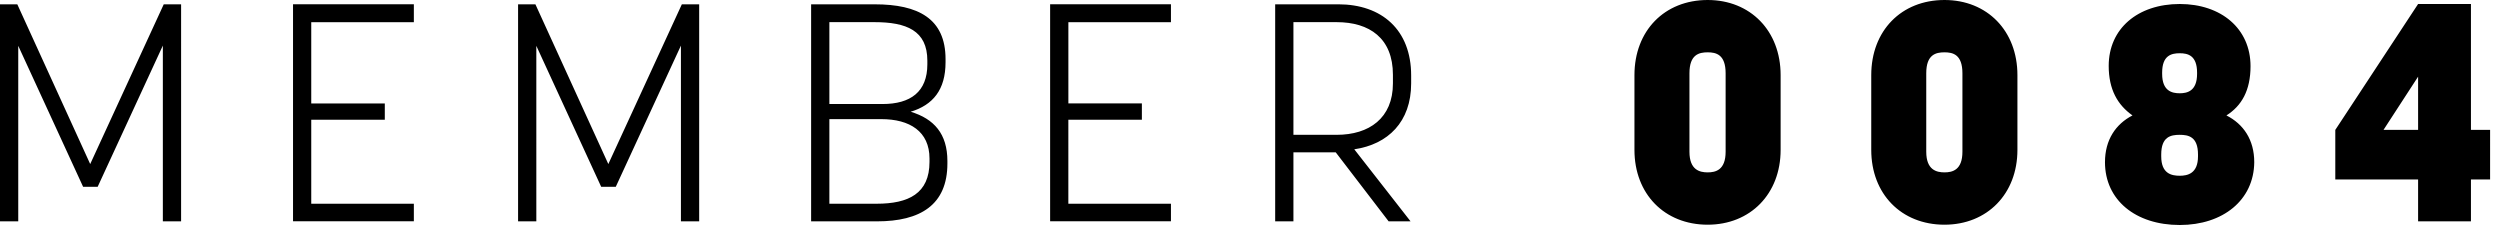 <?xml version="1.0" encoding="UTF-8" standalone="no"?><svg width="100" height="9" viewBox="0 0 100 9" xmlns="http://www.w3.org/2000/svg"><title>MEMBER 0084</title><path d="M3.906 7.473l2.608-5.65v7.03h.73V.172H6.55l-2.942 6.39L.692.172H0v8.68h.73V1.833l2.595 5.64h.58zM12.45 4.79h2.942v-.652H12.45V.887h4.104V.171h-4.833v8.68h4.833V8.15H12.45V4.79zm12.18 2.684l2.607-5.65v7.03h.73V.172h-.693l-2.941 6.39-2.917-6.39h-.693v8.68h.73V1.833l2.595 5.64h.581zm7.815 1.38h2.633c1.73 0 2.818-.653 2.818-2.315v-.099c0-1.083-.531-1.687-1.47-1.97.89-.27 1.396-.874 1.396-1.982v-.123c0-1.625-1.1-2.192-2.83-2.192h-2.547v8.68zM37.18 6.34v.135c0 1.268-.84 1.674-2.113 1.674h-1.892V4.765h2.077c1.137 0 1.928.492 1.928 1.576zM33.175.886h1.805c1.273 0 2.114.333 2.114 1.54v.147c0 1.096-.668 1.588-1.793 1.588h-2.126V.886zm9.56 3.903h2.94v-.652h-2.94V.887h4.103V.171h-4.833v8.68h4.833V8.15h-4.104V4.79zM53.43 6.094l2.114 2.758h.877l-2.25-2.88c1.348-.198 2.275-1.096 2.275-2.635v-.32c0-1.823-1.174-2.845-2.917-2.845h-2.522v8.68h.73V6.094h1.693zM51.737.886h1.73c1.31 0 2.25.64 2.25 2.106v.345c0 1.39-.952 2.056-2.25 2.056h-1.73V.886zm16.57 8.102c1.707 0 2.918-1.232 2.918-2.992V3.004C71.225 1.231 70.014 0 68.308 0c-1.73 0-2.93 1.231-2.93 3.004v2.992c0 1.76 1.2 2.992 2.93 2.992zm0-6.895c.335 0 .718.086.718.837v3.14c0 .738-.408.825-.717.825-.31 0-.73-.087-.73-.825V2.93c0-.75.384-.837.73-.837zm9.473 6.895c1.706 0 2.917-1.232 2.917-2.992V3.004C80.697 1.231 79.486 0 77.78 0c-1.73 0-2.93 1.231-2.93 3.004v2.992c0 1.76 1.2 2.992 2.93 2.992zm0-6.895c.334 0 .717.086.717.837v3.14c0 .738-.408.825-.717.825s-.73-.087-.73-.825V2.93c0-.75.384-.837.73-.837zM87.19 9c1.73 0 2.967-.997 2.98-2.512 0-.898-.433-1.526-1.113-1.871.606-.382.964-.997.964-1.97 0-1.502-1.174-2.487-2.83-2.487-1.682 0-2.843.985-2.843 2.475 0 .948.358 1.563.951 1.982-.667.345-1.1.973-1.1 1.871C84.2 8.003 85.423 9 87.19 9zm0-3.607c.347 0 .73.073.73.788v.073c0 .69-.42.776-.73.776-.333 0-.741-.086-.741-.776v-.073c0-.715.383-.788.741-.788zm0-3.263c.322 0 .693.086.693.776v.049c0 .69-.396.776-.693.776-.309 0-.704-.087-.704-.776v-.05c0-.689.37-.775.704-.775zM98.838.16h-2.114l-3.312 5.036v1.982h3.312v1.674h2.114V7.178h.766V5.196h-.766V.16zM95.34 5.196l1.384-2.13v2.13H95.34z" fill="#000" fill-rule="evenodd"/></svg>
